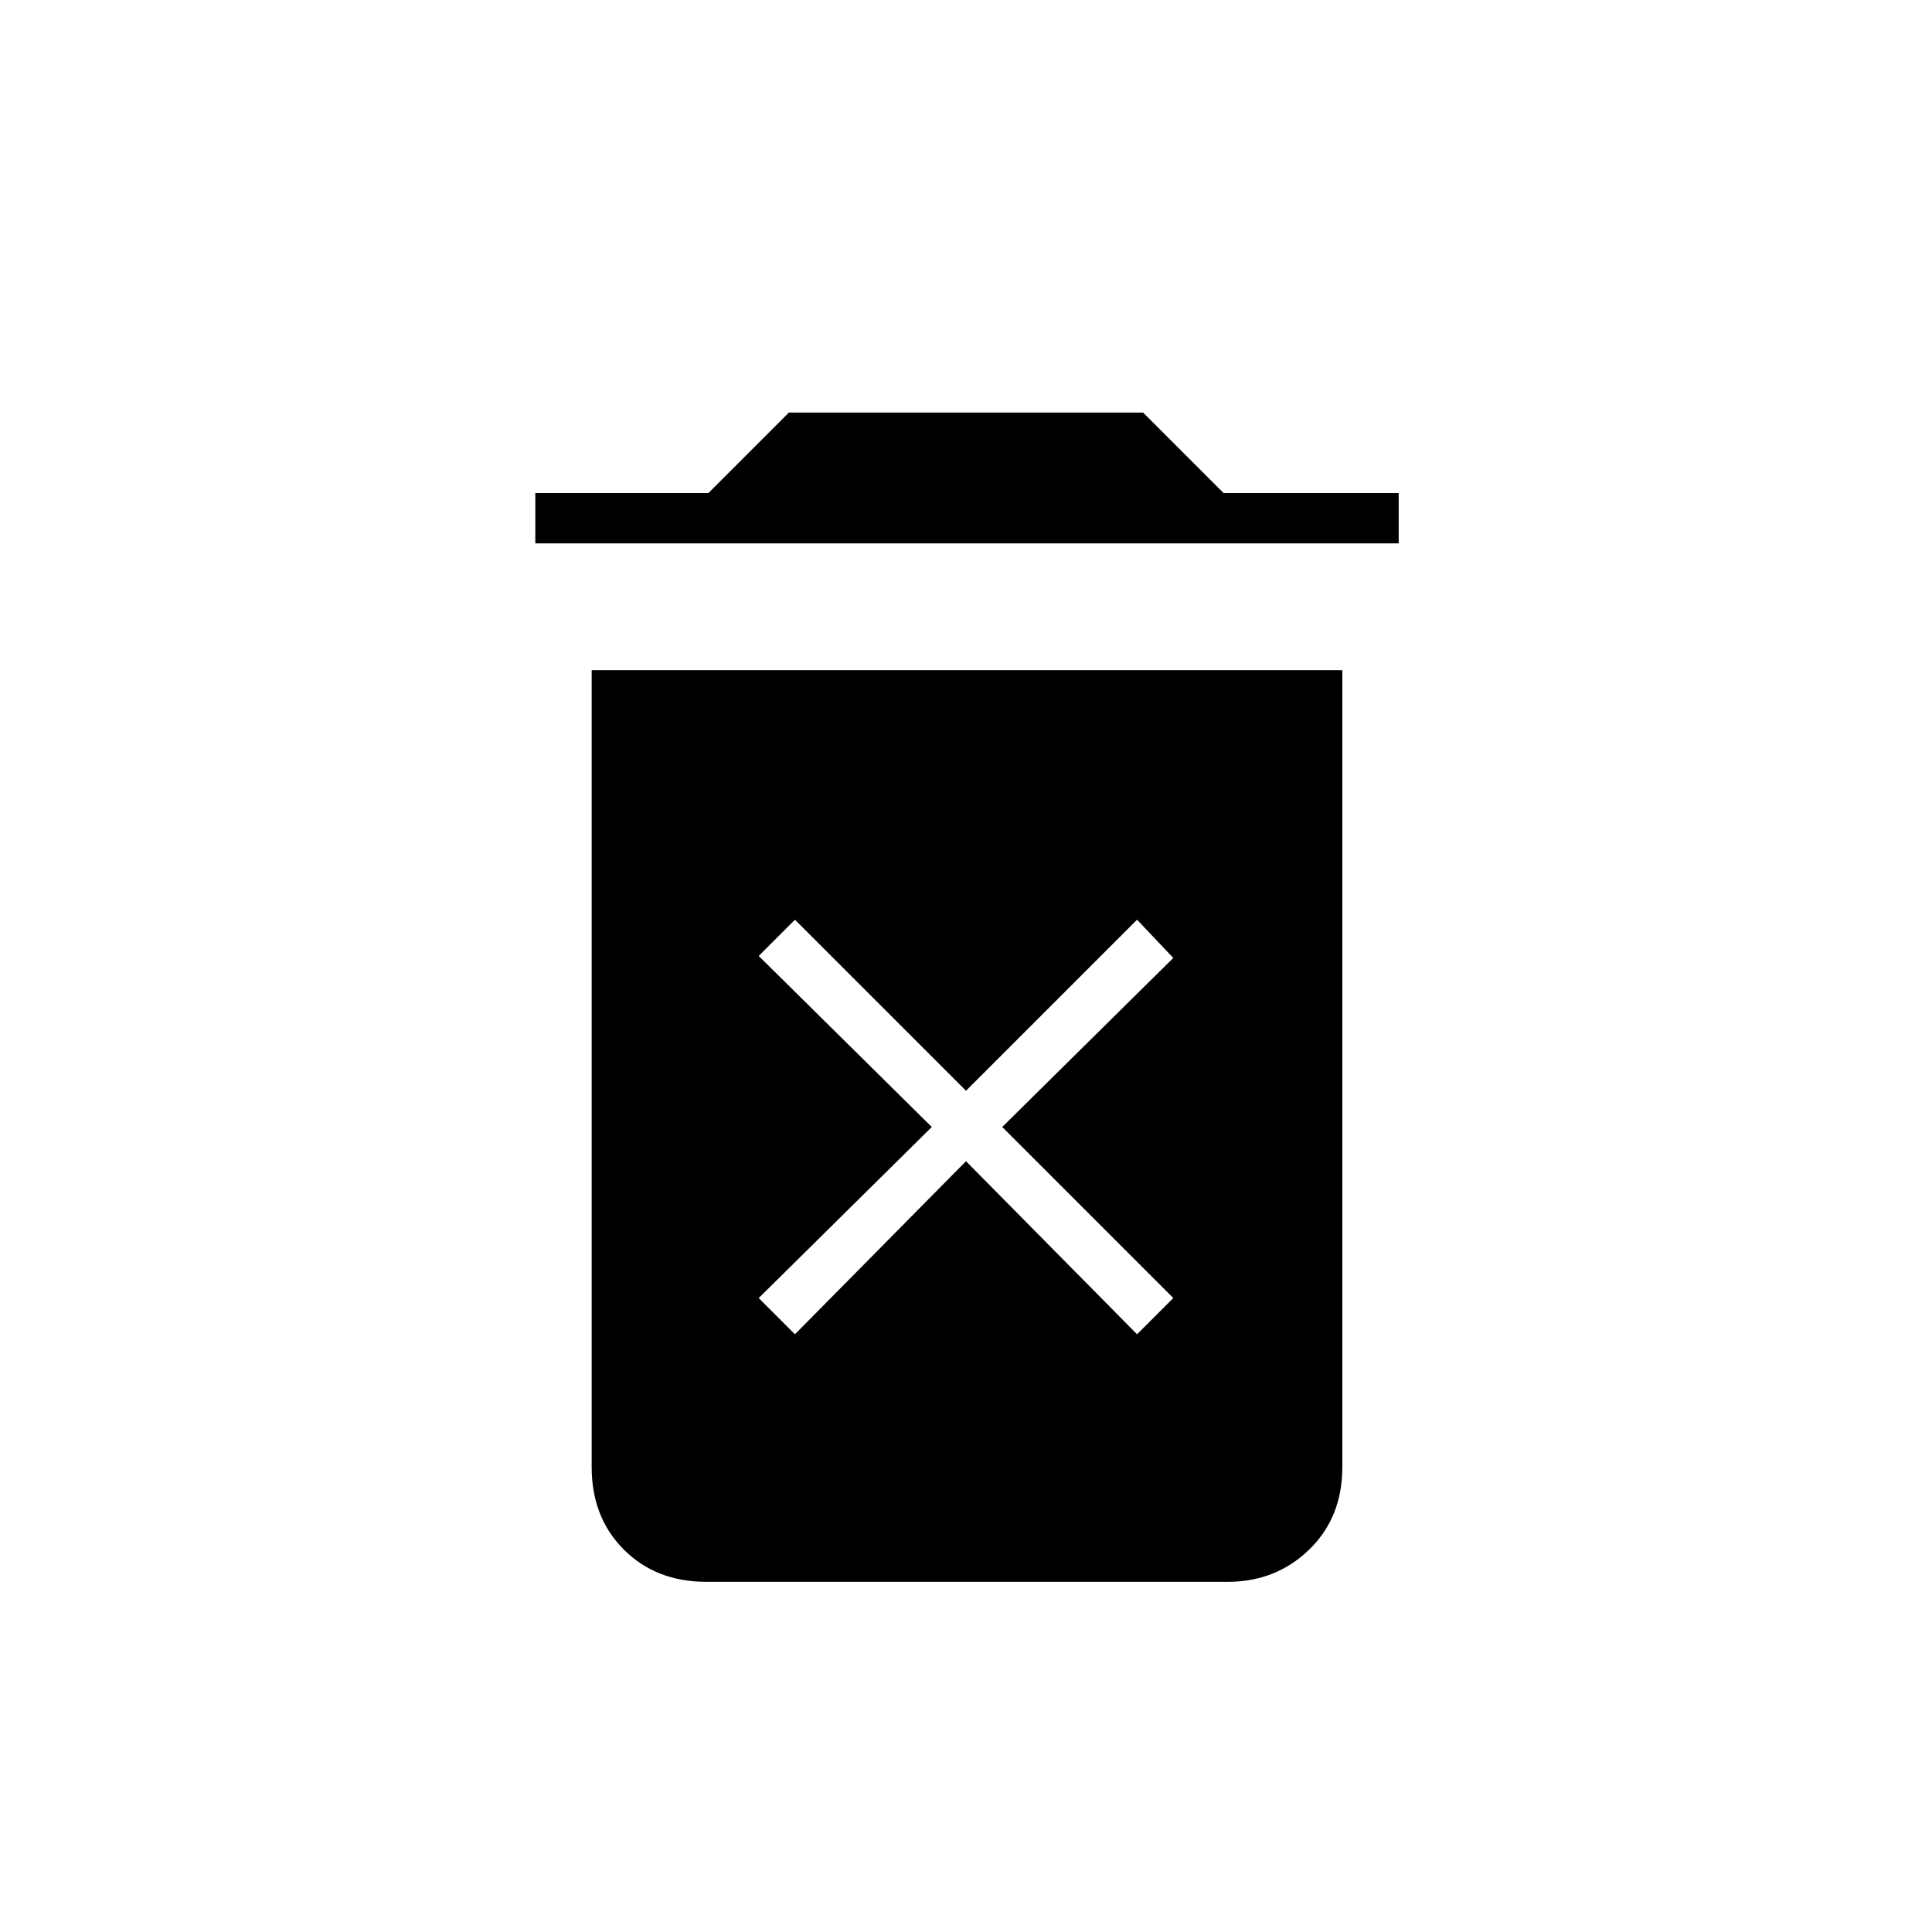 <svg xmlns="http://www.w3.org/2000/svg" height="24" width="24"><path d="M9.875 16.575 12 14.425 14.125 16.575 14.575 16.125 12.45 14 14.575 11.9 14.125 11.425 12 13.55 9.875 11.425 9.425 11.875 11.575 14 9.425 16.125ZM6.65 6.75V6.125H8.8L9.8 5.125H14.2L15.2 6.125H17.375V6.75ZM8.775 19.65Q8.15 19.65 7.75 19.25Q7.35 18.85 7.35 18.225V8.325H16.675V18.225Q16.675 18.85 16.263 19.25Q15.85 19.65 15.25 19.65Z"/></svg>